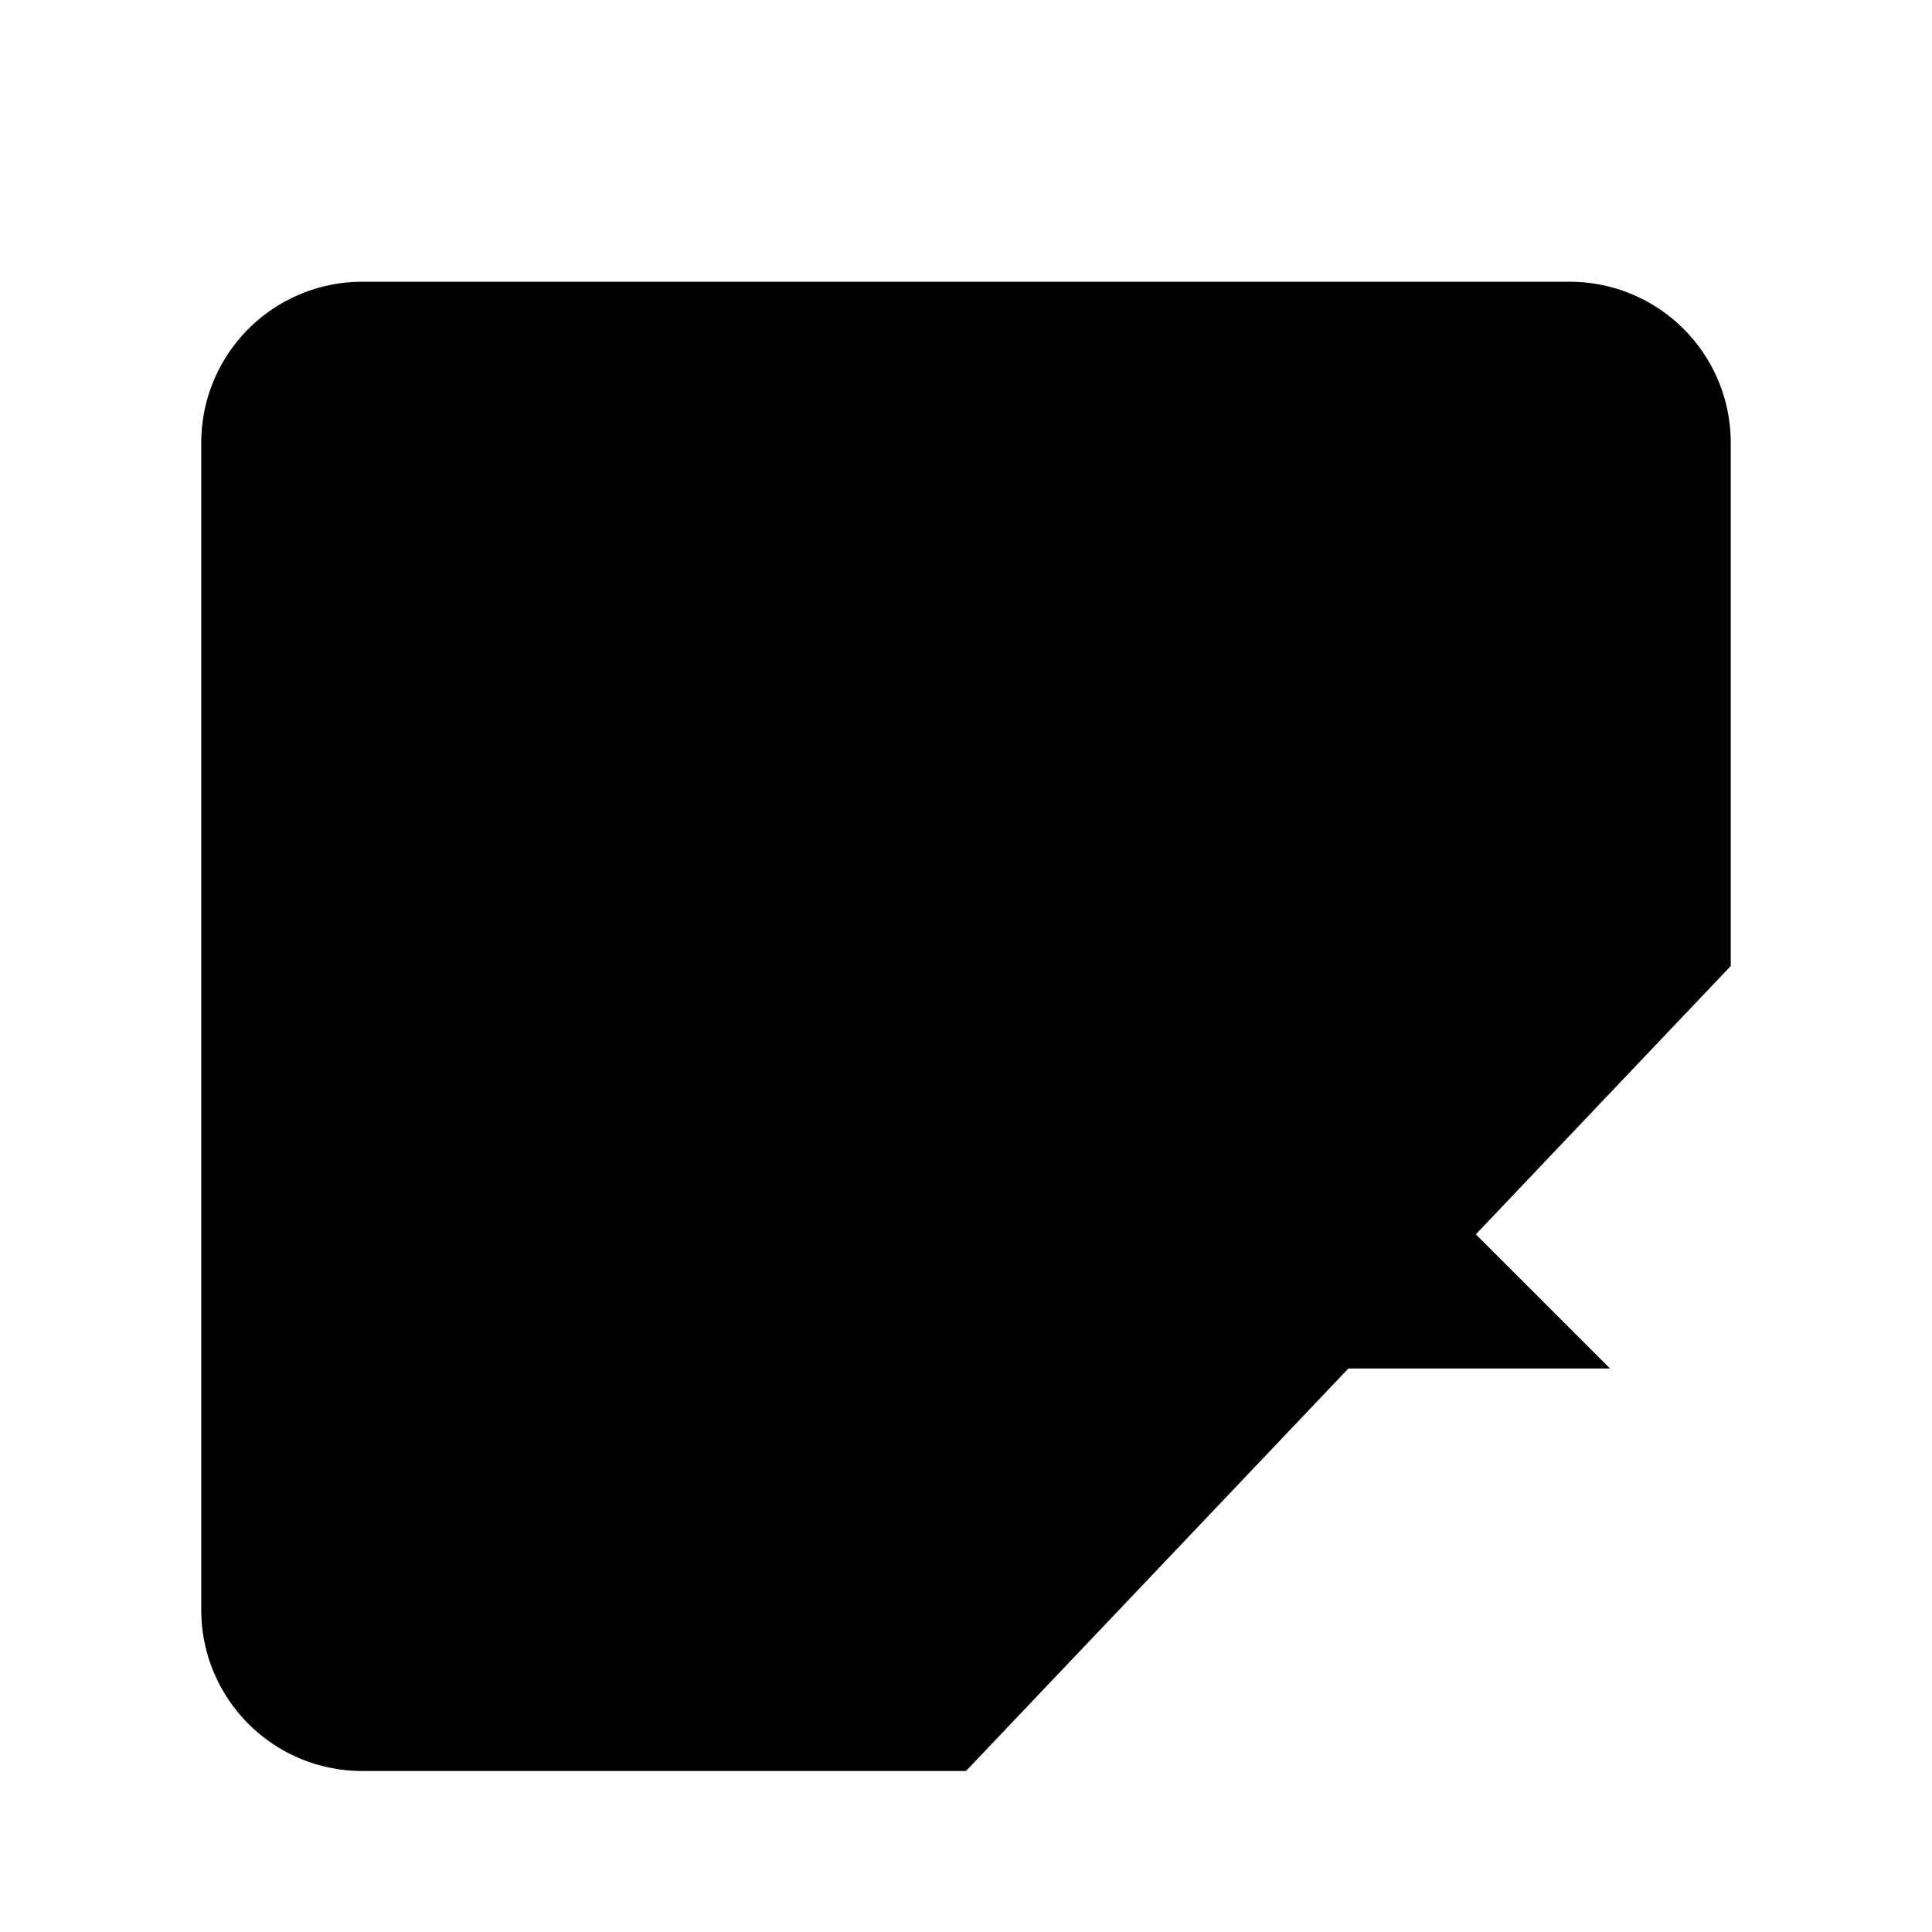 <svg xmlns="http://www.w3.org/2000/svg" viewBox="0 0 24 24"><path d="M18 2v3M6 2v3M12 22H4.5a2 2 0 0 1-2-2V5.5a2 2 0 0 1 2-2h15a2 2 0 0 1 2 2V12"/><path d="m20 17-2.5-2.5L15 17m2.5 5v-6.891M2.5 8.5h19"/></svg>